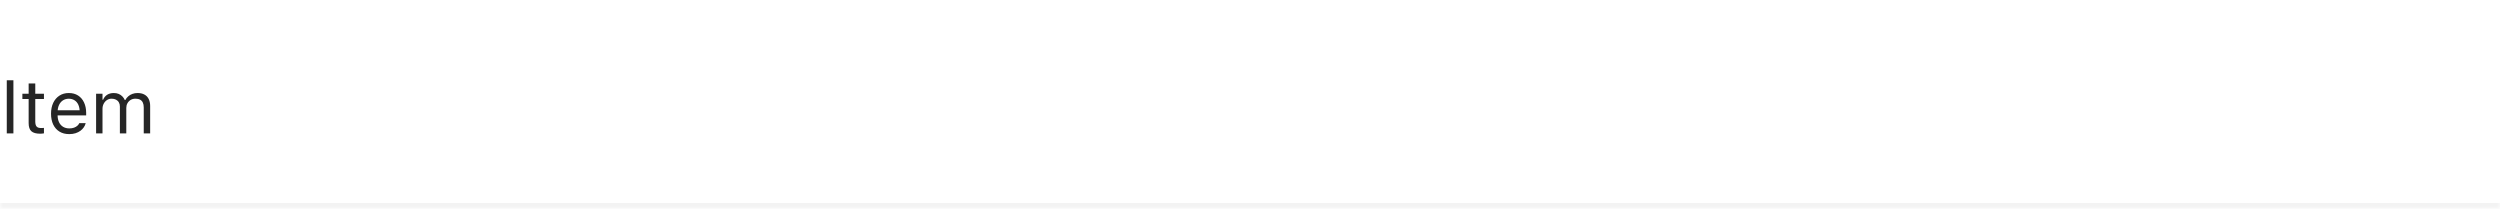 <svg width="431" height="36" viewBox="0 0 431 36" fill="none" xmlns="http://www.w3.org/2000/svg">
<mask id="path-1-inside-1_520_7931" fill="white">
<path d="M0 0H431V36H0V0Z"/>
</mask>
<path d="M431 35H0V37H431V35Z" fill="black" fill-opacity="0.05" mask="url(#path-1-inside-1_520_7931)"/>
<path d="M1.168 23V13.84H2.311V23H1.168ZM6.938 23.051C6.236 23.051 5.726 22.909 5.408 22.625C5.095 22.342 4.938 21.874 4.938 21.223V17.071H3.859V16.157H4.938V14.386H6.081V16.157H7.579V17.071H6.081V20.943C6.081 21.345 6.157 21.635 6.31 21.813C6.462 21.986 6.716 22.073 7.071 22.073C7.169 22.073 7.251 22.071 7.319 22.067C7.391 22.063 7.478 22.056 7.579 22.048V22.987C7.473 23.004 7.368 23.019 7.262 23.032C7.156 23.044 7.048 23.051 6.938 23.051ZM11.934 23.121C11.282 23.121 10.721 22.977 10.252 22.689C9.786 22.401 9.426 21.995 9.172 21.47C8.923 20.941 8.798 20.319 8.798 19.604V19.598C8.798 18.891 8.923 18.271 9.172 17.738C9.426 17.205 9.784 16.788 10.245 16.487C10.706 16.187 11.246 16.037 11.864 16.037C12.486 16.037 13.019 16.18 13.463 16.468C13.912 16.756 14.255 17.158 14.492 17.674C14.733 18.186 14.854 18.783 14.854 19.464V19.896H9.369V19.014H14.289L13.743 19.82V19.382C13.743 18.844 13.662 18.402 13.502 18.055C13.341 17.708 13.118 17.45 12.835 17.281C12.551 17.107 12.226 17.02 11.857 17.02C11.489 17.02 11.159 17.111 10.867 17.294C10.579 17.471 10.351 17.736 10.182 18.087C10.012 18.438 9.928 18.87 9.928 19.382V19.82C9.928 20.306 10.01 20.723 10.175 21.07C10.34 21.413 10.575 21.678 10.88 21.864C11.185 22.046 11.544 22.137 11.959 22.137C12.268 22.137 12.537 22.094 12.765 22.01C12.994 21.925 13.182 21.817 13.33 21.686C13.478 21.555 13.582 21.422 13.641 21.286L13.666 21.229H14.771L14.758 21.28C14.699 21.512 14.593 21.739 14.441 21.959C14.293 22.175 14.1 22.372 13.863 22.549C13.626 22.723 13.345 22.863 13.019 22.968C12.697 23.07 12.336 23.121 11.934 23.121ZM16.567 23V16.157H17.672V17.198H17.773C17.926 16.83 18.159 16.544 18.472 16.341C18.789 16.138 19.172 16.037 19.621 16.037C19.93 16.037 20.207 16.087 20.452 16.189C20.698 16.291 20.909 16.432 21.087 16.614C21.265 16.792 21.406 16.999 21.512 17.236H21.614C21.736 16.995 21.901 16.786 22.109 16.608C22.316 16.426 22.555 16.286 22.826 16.189C23.101 16.087 23.395 16.037 23.709 16.037C24.174 16.037 24.567 16.123 24.889 16.297C25.215 16.47 25.463 16.724 25.632 17.059C25.801 17.389 25.886 17.793 25.886 18.271V23H24.781V18.525C24.781 18.186 24.728 17.907 24.623 17.687C24.521 17.463 24.364 17.296 24.153 17.186C23.941 17.071 23.675 17.014 23.353 17.014C23.036 17.014 22.759 17.086 22.521 17.23C22.285 17.374 22.1 17.566 21.969 17.808C21.838 18.045 21.773 18.309 21.773 18.601V23H20.668V18.354C20.668 18.083 20.609 17.848 20.49 17.649C20.376 17.446 20.211 17.289 19.995 17.179C19.784 17.069 19.534 17.014 19.246 17.014C18.95 17.014 18.681 17.092 18.44 17.249C18.203 17.406 18.015 17.617 17.875 17.884C17.74 18.146 17.672 18.438 17.672 18.76V23H16.567Z" fill="black" fill-opacity="0.85"/>
</svg>
